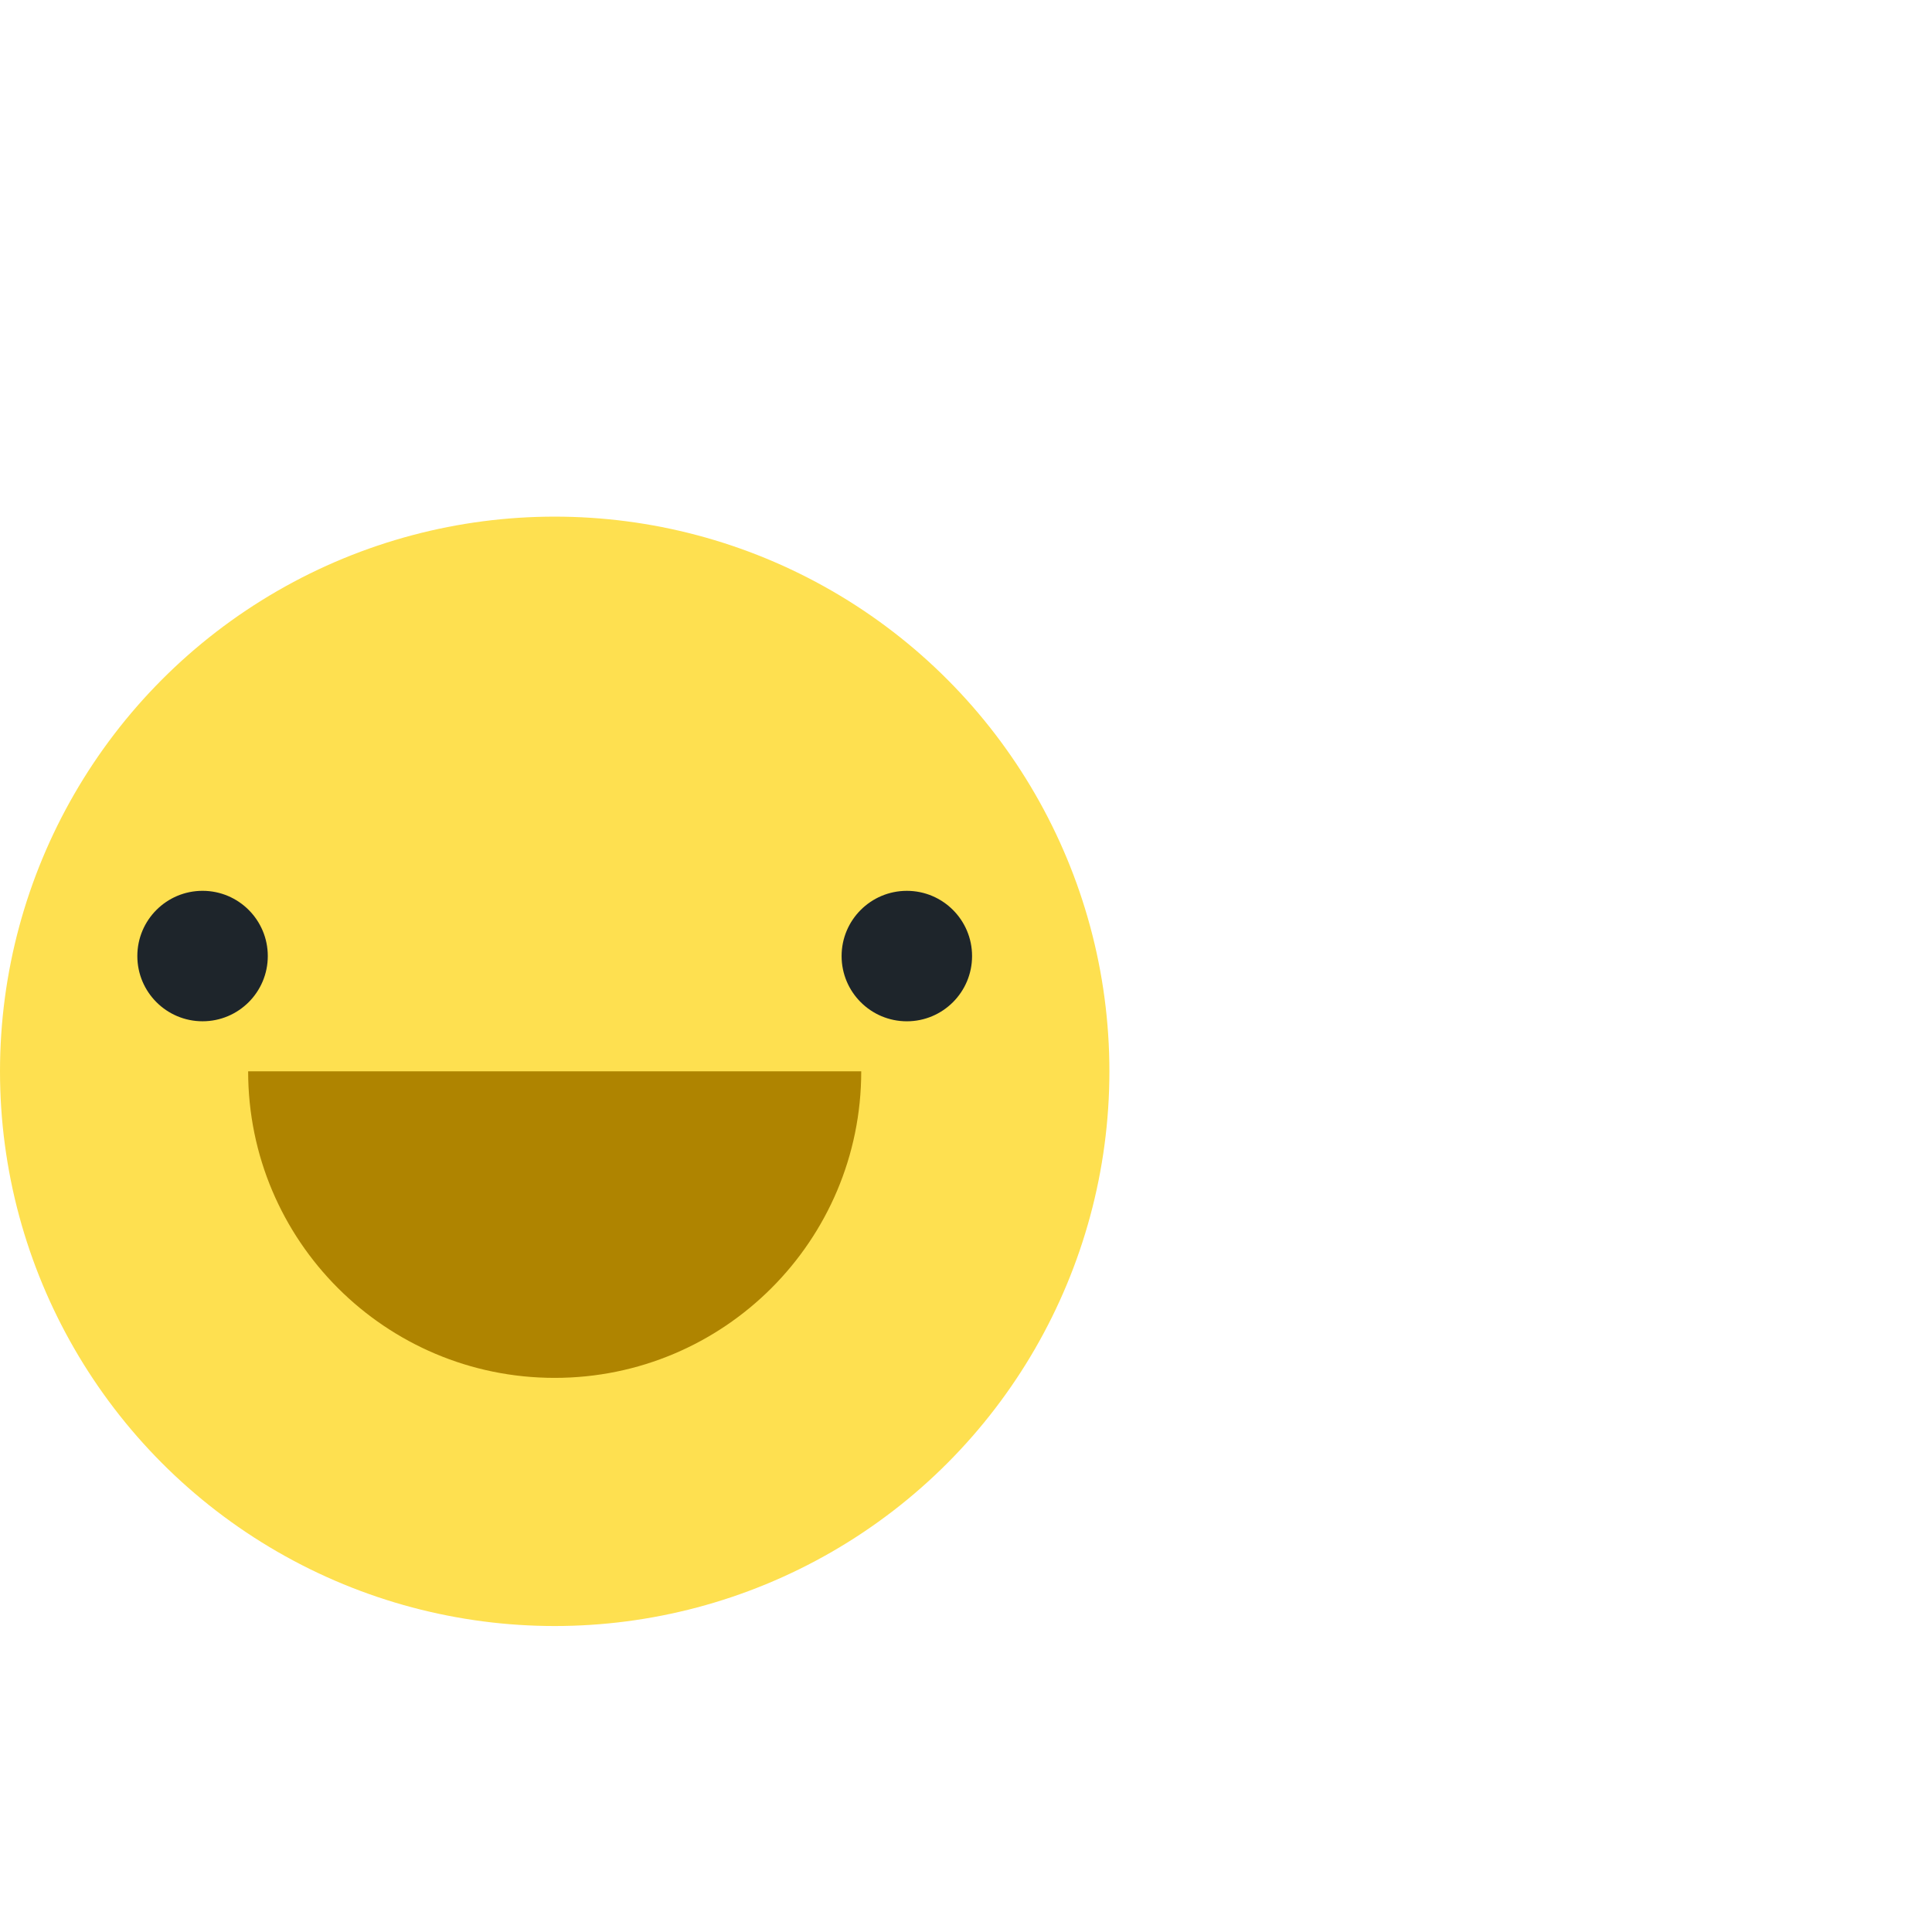 <?xml version="1.0" encoding="iso-8859-1"?>
<!-- Generator: Adobe Illustrator 19.0.0, SVG Export Plug-In . SVG Version: 6.00 Build 0)  -->
<svg version="1.1" id="Layer_1" xmlns="http://www.w3.org/2000/svg" xmlns:xlink="http://www.w3.org/1999/xlink" x="0px" y="0px"
	 viewBox="0 0 356.206 356.206" style="enable-background:new 0 0 356.206 356.206;" xml:space="preserve">
<g>
	<g>
		<circle style="fill:#FEE050;" cx="102.271" cy="197.522" r="102.271"/>
		<circle style="fill:#1E252B;" cx="37.347" cy="176.268" r="12.026"/>
		<path style="fill:#1E252B;" d="M155.168,176.269c0-6.64,5.387-12.024,12.029-12.024c6.639,0,12.024,5.384,12.024,12.024
			c0,6.643-5.385,12.029-12.024,12.029C160.555,188.297,155.168,182.911,155.168,176.269z"/>
		<g>
			<path style="fill:#AF8400;" d="M158.788,197.523c0,31.213-25.302,56.518-56.518,56.518c-31.212,0-56.518-25.305-56.518-56.518
				H158.788z"/>
		</g>
	</g>
	<!-- <g>
		<path style="fill:#C3C6C8;" d="M269.358,56.412c-47.963,0-86.843,38.881-86.843,86.845c0,21.612,7.914,41.365,20.976,56.562
			c-3.925,11.303-11.171,21.052-20.598,28.048c5.982,2.044,12.394,3.17,19.066,3.17c11.425,0,22.084-3.258,31.118-8.883
			c11.044,5.087,23.325,7.945,36.282,7.945c47.966,0,86.847-38.88,86.847-86.842C356.205,95.293,317.324,56.412,269.358,56.412z"/>
		<g>
			<path style="fill:#333E48;" d="M300.421,113.042h-62.127c-2.794,0-5.058-2.265-5.058-5.059s2.265-5.057,5.058-5.057h62.127
				c2.794,0,5.06,2.263,5.06,5.057S303.215,113.042,300.421,113.042z"/>
			<path style="fill:#333E48;" d="M319.265,136.558h-99.814c-2.794,0-5.058-2.265-5.058-5.057c0-2.794,2.264-5.06,5.058-5.06h99.814
				c2.794,0,5.059,2.266,5.059,5.06C324.324,134.293,322.06,136.558,319.265,136.558z"/>
			<path style="fill:#333E48;" d="M309.637,160.072h-80.554c-2.792,0-5.058-2.266-5.058-5.06c0-2.795,2.266-5.057,5.058-5.057
				h80.554c2.793,0,5.059,2.263,5.059,5.057C314.696,157.805,312.431,160.072,309.637,160.072z"/>
			<path style="fill:#333E48;" d="M300.421,183.589h-62.127c-2.794,0-5.058-2.267-5.058-5.062c0-2.793,2.265-5.058,5.058-5.058
				h62.127c2.794,0,5.06,2.265,5.06,5.058C305.481,181.322,303.215,183.589,300.421,183.589z"/>
		</g>
	</g> -->
</g>
</svg>
